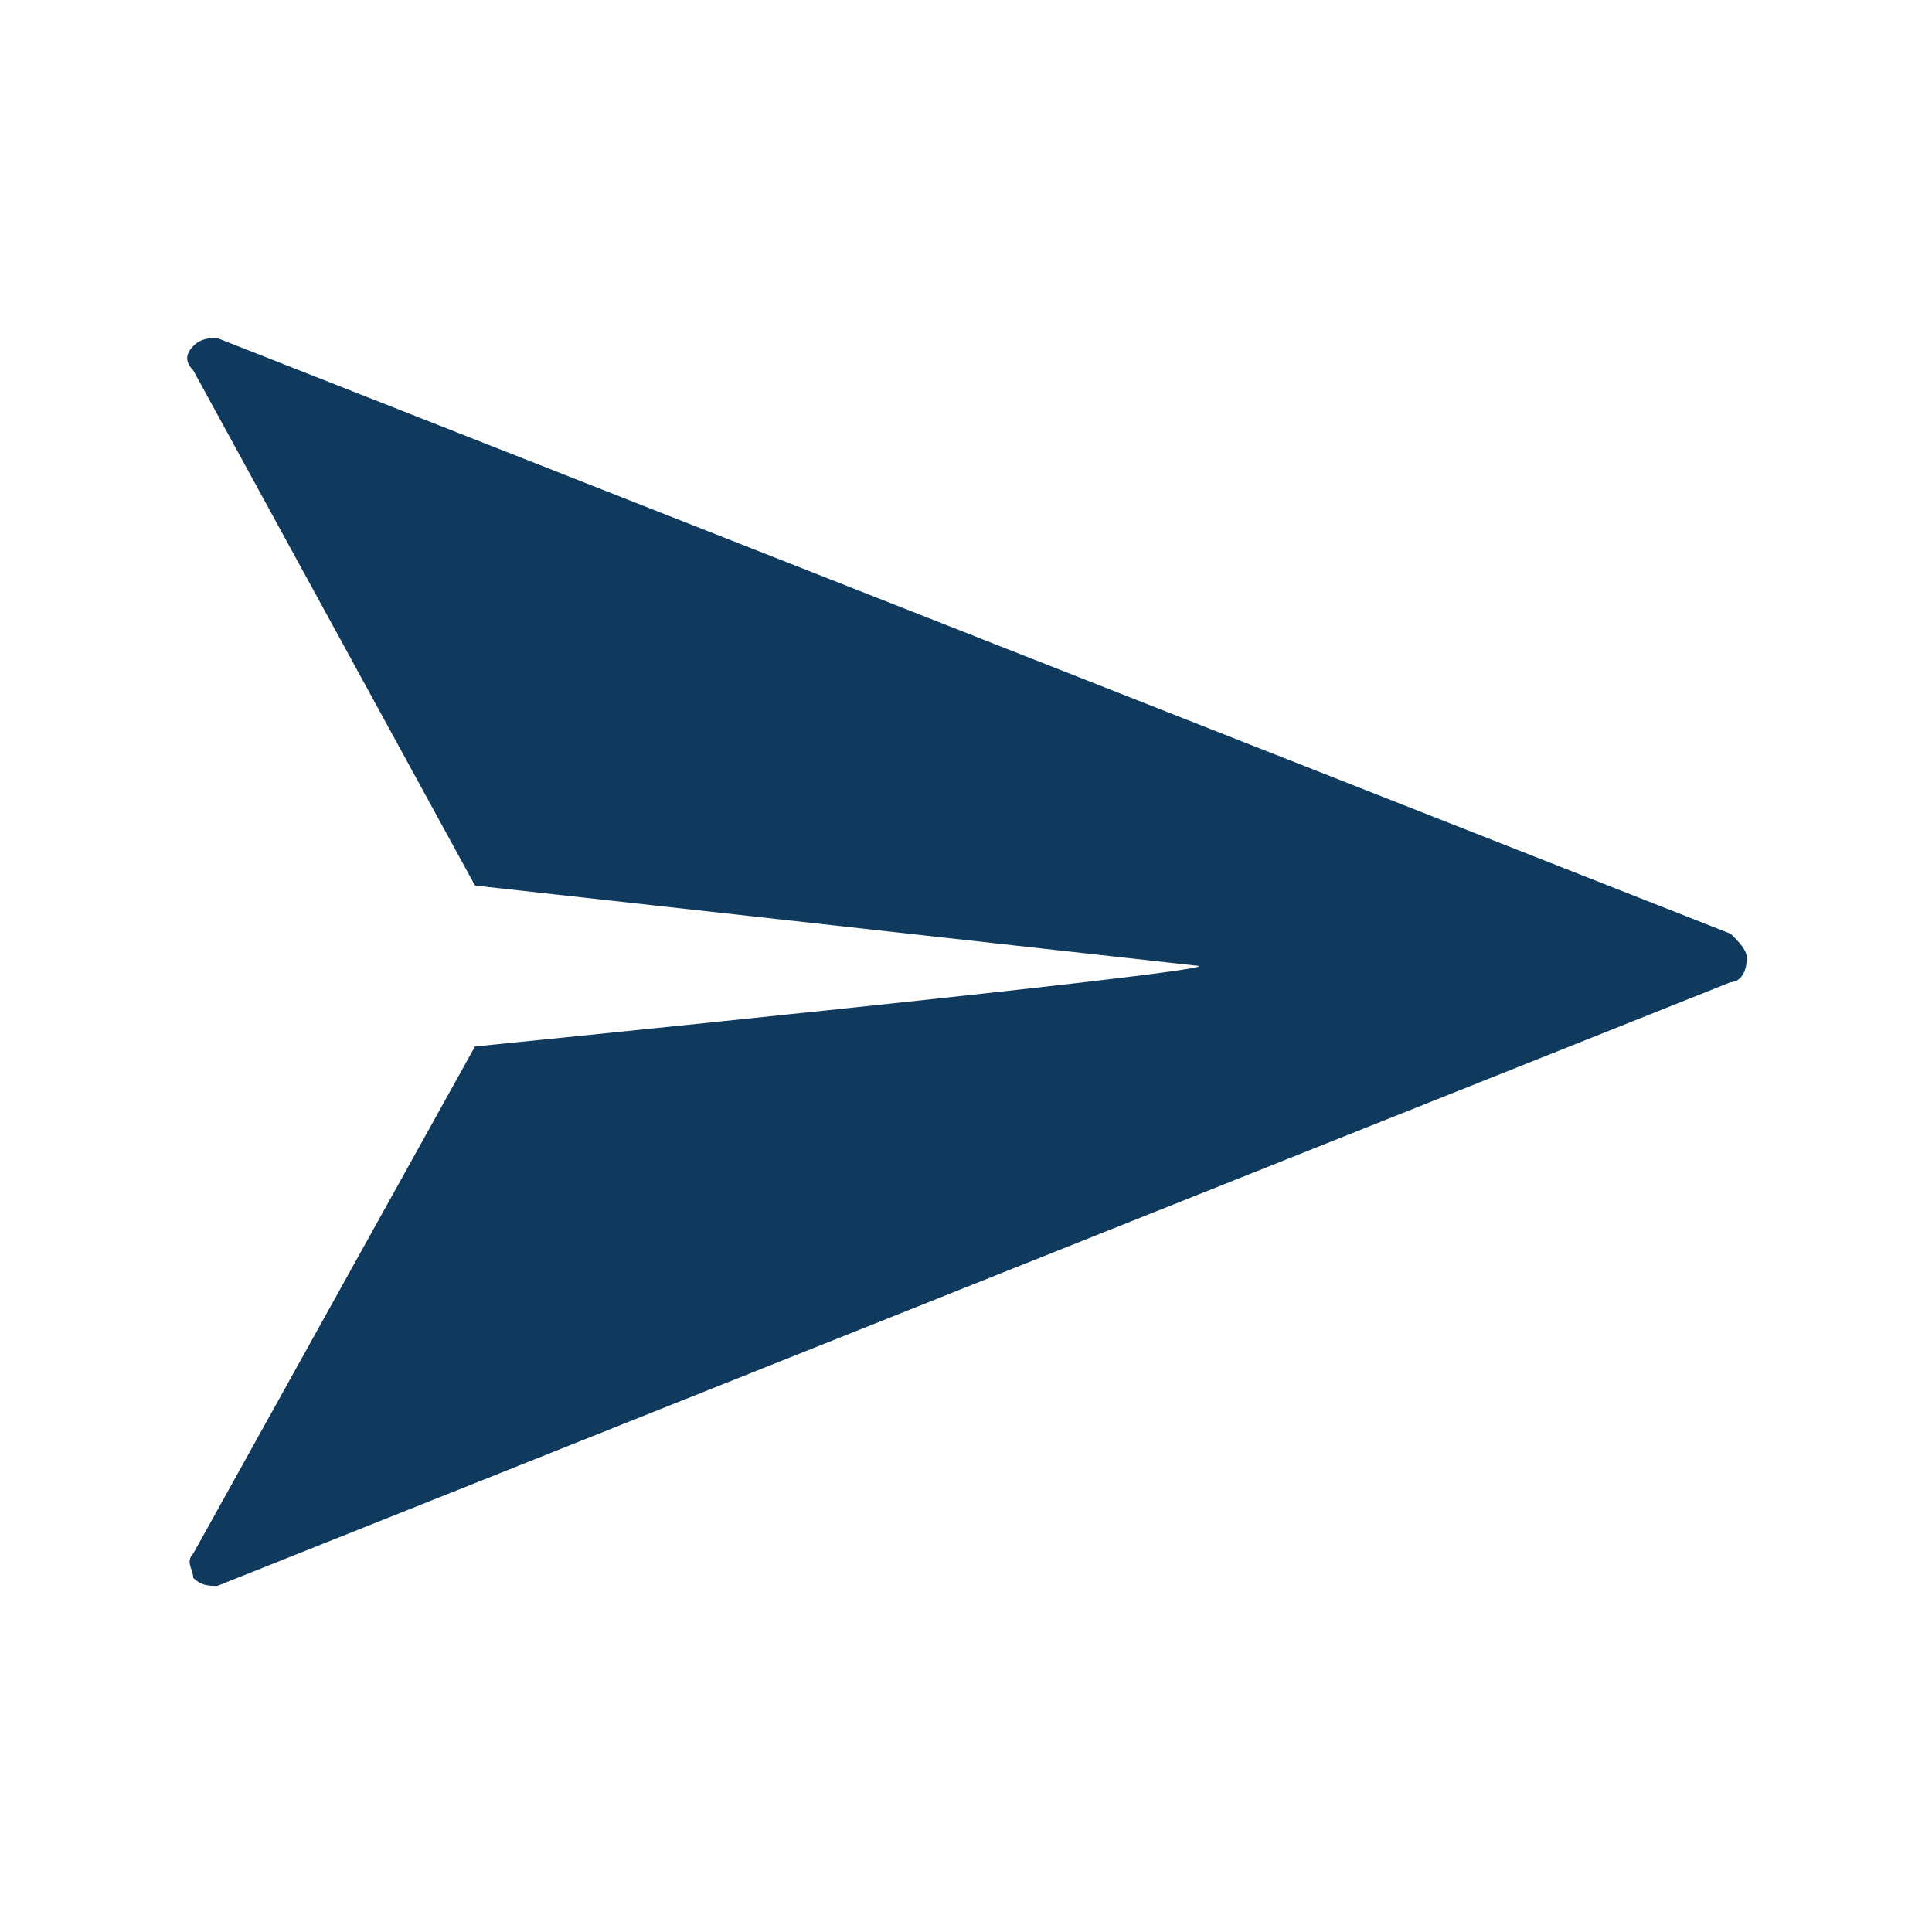 <svg width="20" height="20" viewBox="0 0 20 20" fill="none" xmlns="http://www.w3.org/2000/svg">
<path fill-rule="evenodd" clip-rule="evenodd" d="M4.917 10.833L2 16.083C1.917 16.167 2 16.25 2 16.333C2.083 16.417 2.167 16.417 2.25 16.417L17.917 10.167C18 10.167 18.083 10.083 18.083 9.917C18.083 9.833 18 9.75 17.917 9.667L2.25 3.5C2.167 3.5 2.083 3.5 2 3.583C1.917 3.667 1.917 3.75 2 3.833L4.917 9.167L12.417 10C12.417 10.083 4.917 10.833 4.917 10.833Z" fill="#0F3A5D"/>
</svg>
